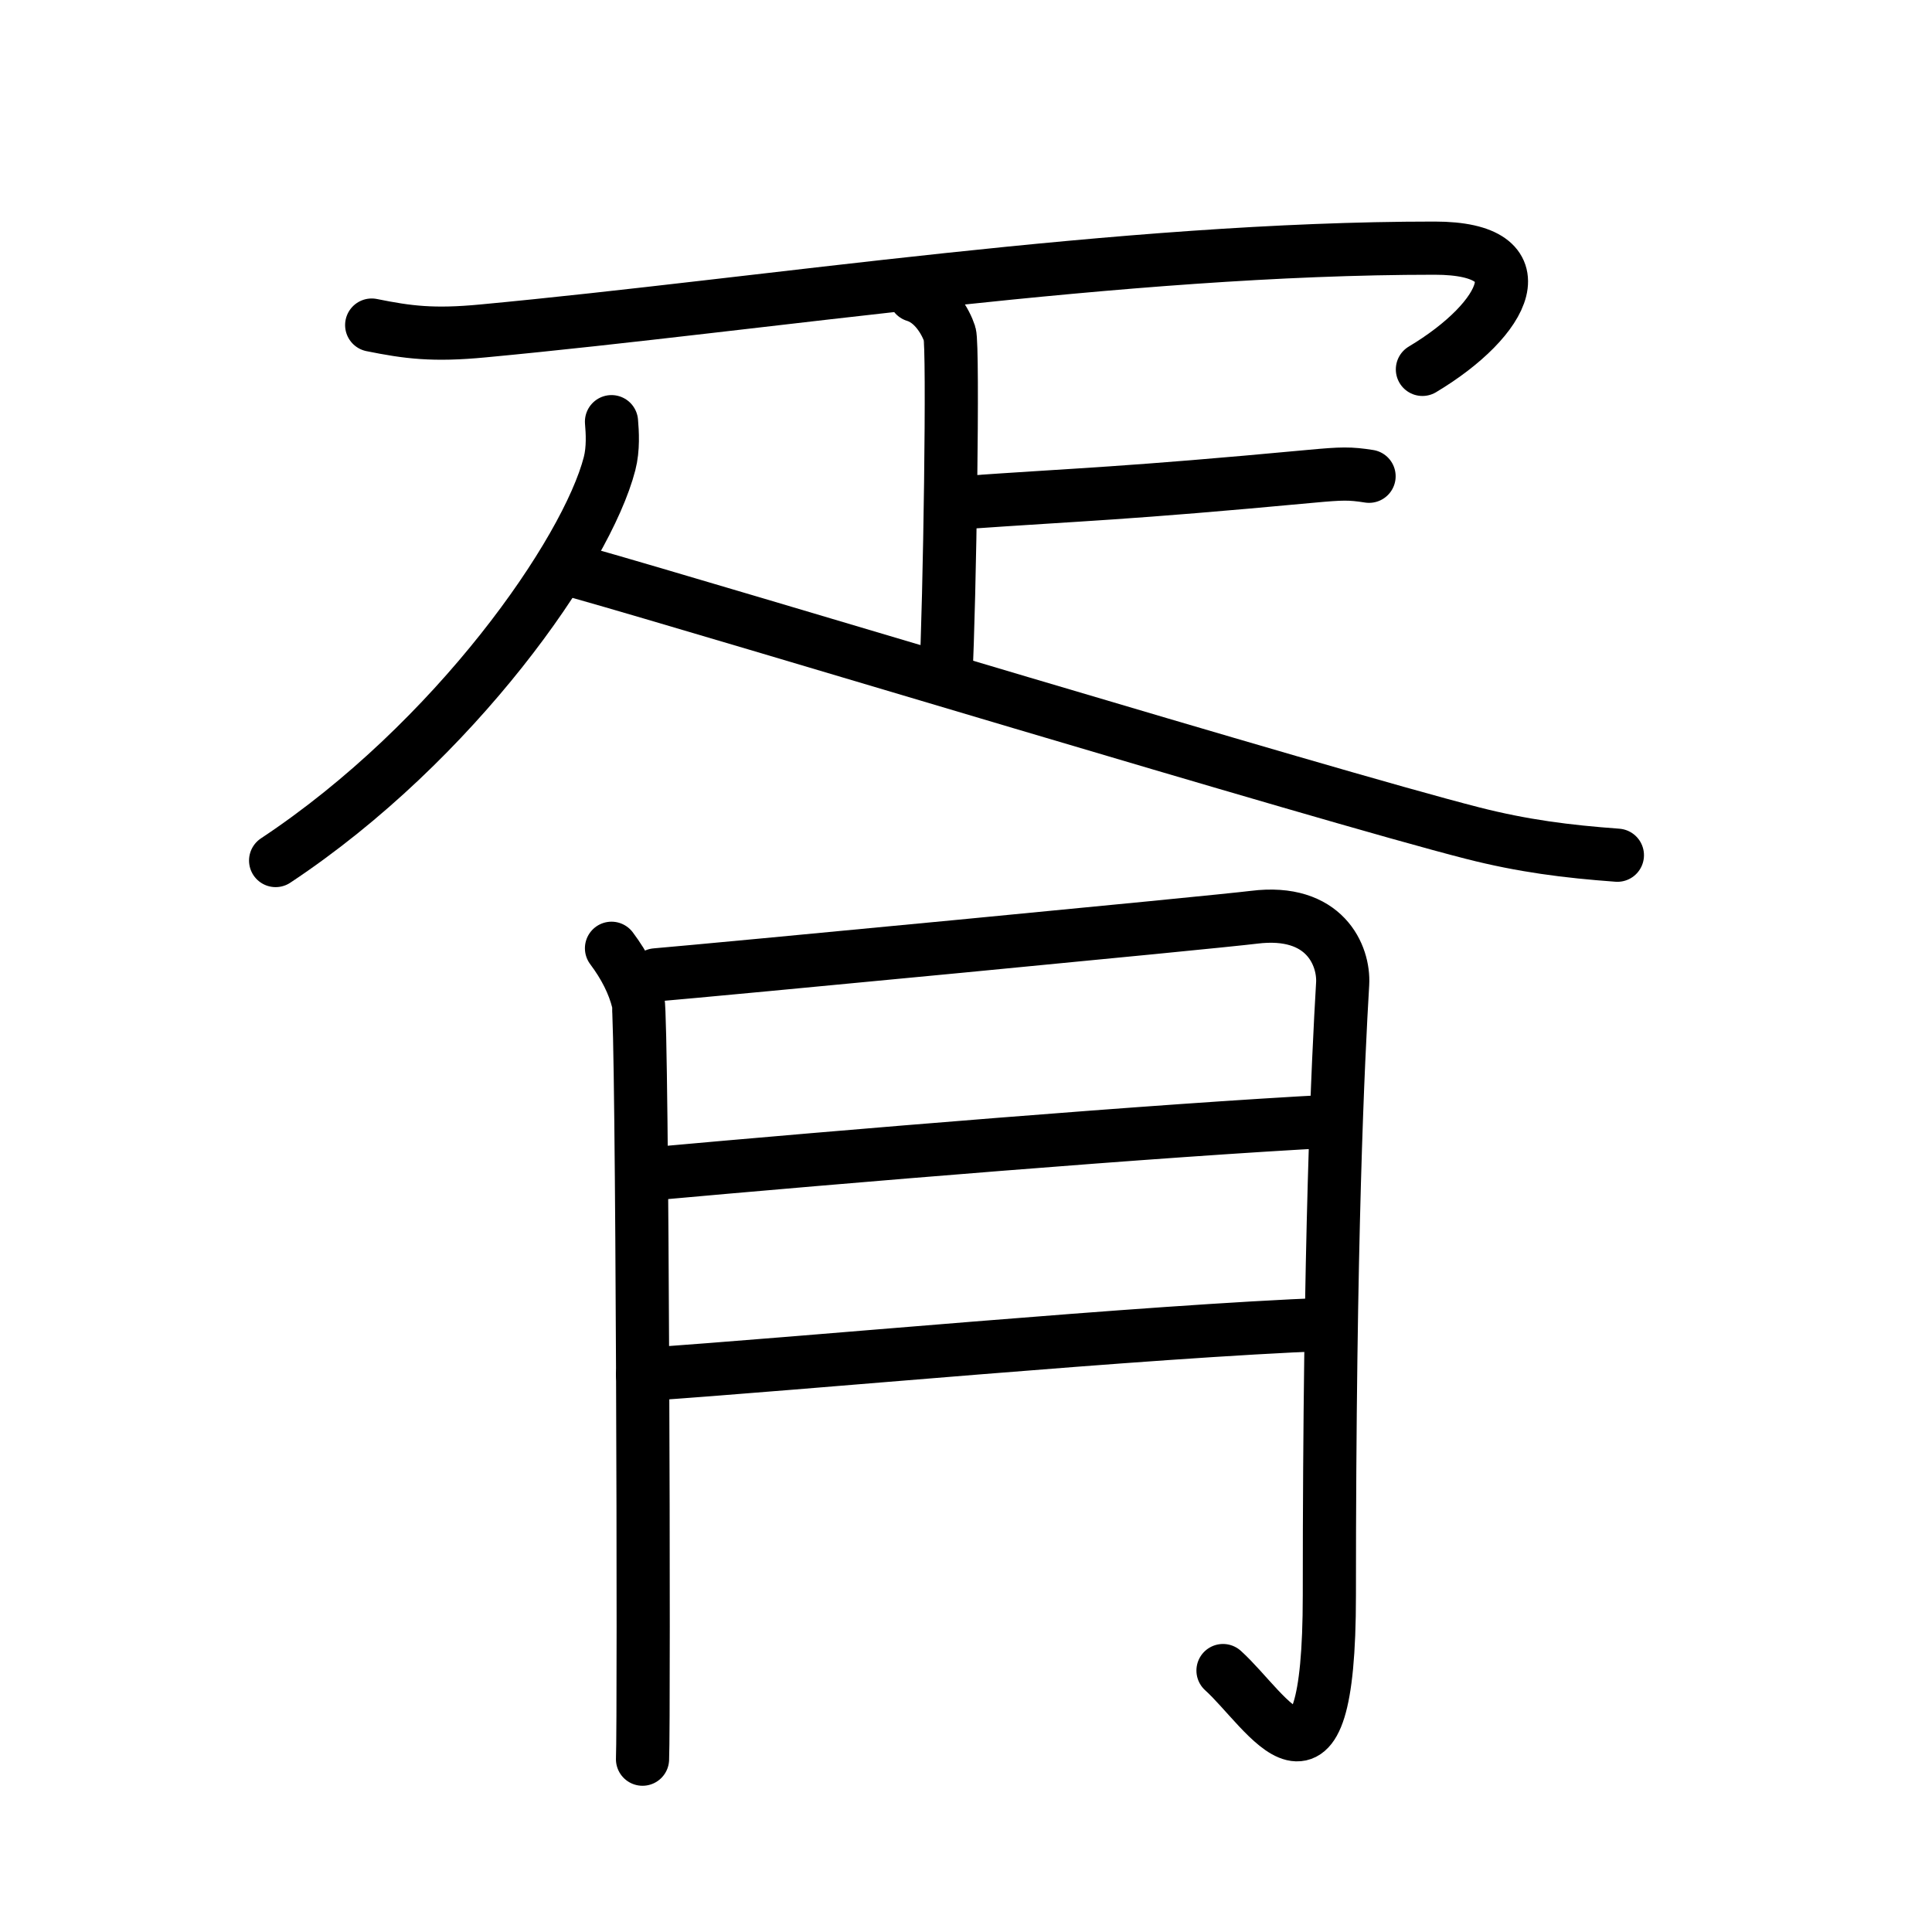 <svg xmlns="http://www.w3.org/2000/svg" width="109" height="109" viewBox="0 0 109 109"><g xmlns:kvg="http://kanjivg.tagaini.net" id="kvg:StrokePaths_080e5" style="fill:none;stroke:#000000;stroke-width:3;stroke-linecap:round;stroke-linejoin:round;"><g id="kvg:080e5" kvg:element="&#32997;"><g id="kvg:080e5-g1" kvg:element="&#30091;" kvg:position="top"><path id="kvg:080e5-s1" kvg:type="&#12758;" d="M20.97,18.34c2.03,0.41,3.46,0.6,6.28,0.33c16-1.5,35.97-4.67,53.69-4.67c6.06,0,4.06,4-0.69,6.84"/><g id="kvg:080e5-g2" kvg:element="&#21340;" kvg:original="&#12488;"><path id="kvg:080e5-s2" kvg:type="&#12753;" d="M51.62,16.67c1.09,0.33,1.74,1.5,1.96,2.17c0.22,0.67,0,15.22-0.22,19.39"/><path id="kvg:080e5-s3" kvg:type="&#12752;" d="M54.13,28.37c7.12-0.5,9.12-0.5,19.85-1.5c1.73-0.16,2.18-0.17,3.26,0"/></g><g id="kvg:080e5-g3" kvg:element="&#20154;"><path id="kvg:080e5-s4" kvg:type="&#12754;" d="M34.5,23.79c0.05,0.59,0.11,1.52-0.11,2.37c-1.29,5-8.7,15.67-18.84,22.39"/><path id="kvg:080e5-s5" kvg:type="&#12751;" d="M32.75,32.3c7.77,2.19,41.87,12.54,50.32,14.7c2.86,0.73,5.32,1.04,8.18,1.25"/></g></g><g id="kvg:080e5-g4" kvg:element="&#26376;" kvg:variant="true" kvg:original="&#32905;" kvg:position="bottom" kvg:radical="general"><path id="kvg:080e5-s6" kvg:type="&#12754;" d="M34.5,53.5c0.75,1,1.25,2,1.5,3s0.35,40.5,0.25,42.75"/><path id="kvg:080e5-s7" kvg:type="&#12742;a" d="M37,55c3-0.25,31.52-2.97,33.75-3.25c4-0.5,5.09,2.17,5,3.75C75.5,59.75,75,69.75,75,90c0,13-3.5,6.5-6,4.25"/><path id="kvg:080e5-s8" kvg:type="&#12752;a" d="M36.5,66.25c11.03-1,29.06-2.5,38.75-3"/><path id="kvg:080e5-s9" kvg:type="&#12752;a" d="M36.25,77.55c9.04-0.61,28.3-2.44,38.75-2.84"/></g></g></g></svg>